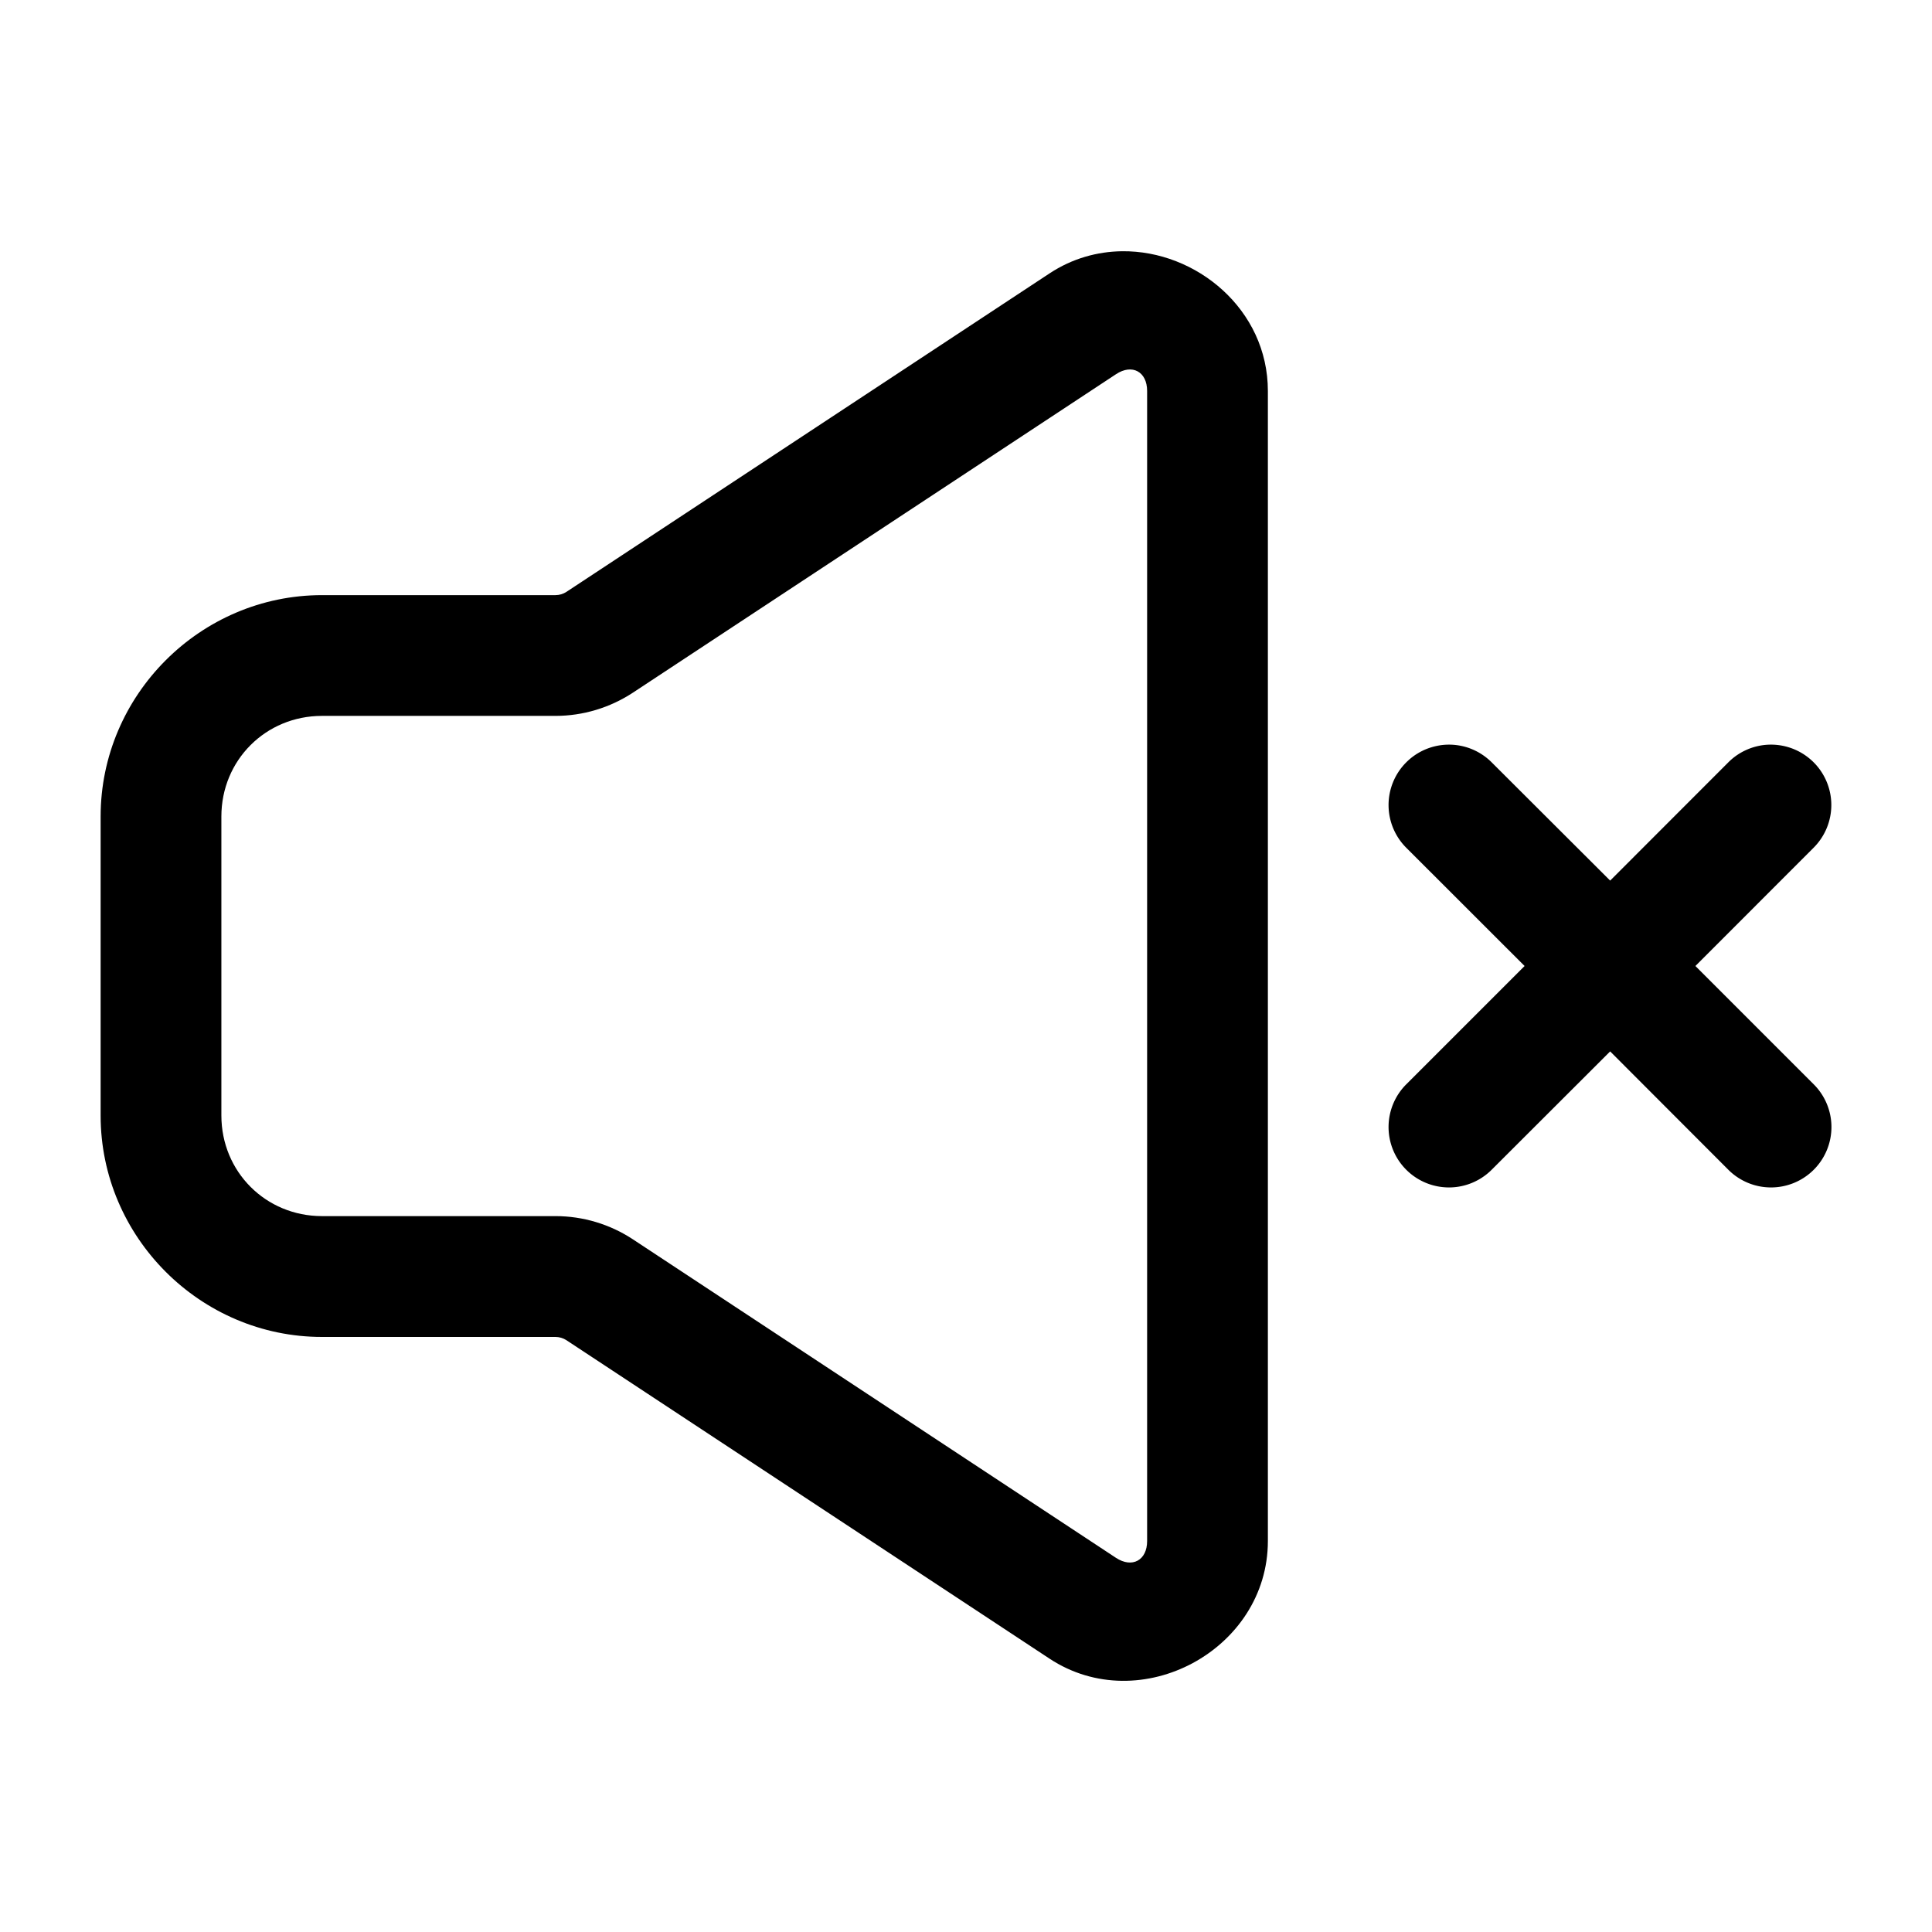 <?xml version="1.0" encoding="UTF-8" standalone="no"?>
<svg
   width="24"
   height="24"
   viewBox="0 0 24 24"
   stroke-width="1.5"
   fill="none"
   version="1.1"
   id="svg13"
   sodipodi:docname="sound-off.svg"
   inkscape:version="1.2.1 (9c6d41e410, 2022-07-14)"
   xmlns:inkscape="http://www.inkscape.org/namespaces/inkscape"
   xmlns:sodipodi="http://sodipodi.sourceforge.net/DTD/sodipodi-0.dtd"
   xmlns="http://www.w3.org/2000/svg"
   xmlns:svg="http://www.w3.org/2000/svg">
  <sodipodi:namedview
     id="namedview15"
     pagecolor="#ffffff"
     bordercolor="#666666"
     borderopacity="1.0"
     inkscape:showpageshadow="2"
     inkscape:pageopacity="0.0"
     inkscape:pagecheckerboard="0"
     inkscape:deskcolor="#d1d1d1"
     showgrid="false"
     inkscape:zoom="34.541667"
     inkscape:cx="10.364294"
     inkscape:cy="12.014475"
     inkscape:window-width="1920"
     inkscape:window-height="1009"
     inkscape:window-x="1912"
     inkscape:window-y="-8"
     inkscape:window-maximized="1"
     inkscape:current-layer="svg13" />
  <path
     style="color:#000000;fill:currentColor;stroke-linecap:round;stroke-linejoin:round;-inkscape-stroke:none"
     d="M 22,9.25 A 0.75,0.75 0 0 0 21.469,9.471 L 20.002,10.939 18.529,9.469 a 0.75,0.75 0 0 0 -1.061,0.002 0.75,0.75 0 0 0 0.002,1.061 L 18.939,12 l -1.469,1.469 a 0.75,0.75 0 0 0 -0.002,1.061 0.75,0.75 0 0 0 1.061,0.002 l 1.473,-1.471 1.467,1.469 a 0.75,0.75 0 0 0 1.061,0.002 0.75,0.75 0 0 0 0.002,-1.061 L 21.061,12 22.531,10.529 A 0.75,0.75 0 0 0 22.529,9.469 0.75,0.75 0 0 0 22,9.25 Z"
     id="path2" />
  <path
     style="color:#000000;fill:currentColor;-inkscape-stroke:none"
     d="m 13.938,3.121 c -0.307,0.004 -0.618,0.089 -0.9,0.275 L 7.037,7.352 c -0.041,0.027 -0.088,0.041 -0.137,0.041 H 4 c -1.51,0 -2.75,1.24 -2.75,2.75 v 3.715 c 0,1.51 1.24,2.75 2.75,2.75 h 2.9 c 0.049,0 0.096,0.014 0.137,0.041 l 6,3.955 C 14.166,21.348 15.75,20.495 15.75,19.143 V 4.857 c 0,-1.014 -0.891,-1.747 -1.812,-1.736 z m -0.074,1.527 C 14.064,4.516 14.25,4.617 14.25,4.857 V 19.143 c 0,0.24 -0.186,0.341 -0.387,0.209 L 7.863,15.396 C 7.578,15.208 7.243,15.107 6.9,15.107 H 4 c -0.699,0 -1.25,-0.551 -1.25,-1.25 V 10.143 C 2.75,9.443 3.301,8.893 4,8.893 h 2.9 c 0.342,0 0.677,-0.101 0.963,-0.289 z"
     id="path4" />
  <defs
     id="defs11">
    <clipPath
       clipPathUnits="userSpaceOnUse"
       id="clipPath196">
      <g
         id="g200">
        <rect
           width="24"
           height="24"
           fill="#ffffff"
           id="rect198"
           x="0"
           y="0" />
      </g>
    </clipPath>
    <clipPath
       clipPathUnits="userSpaceOnUse"
       id="clipPath202">
      <g
         id="g206">
        <rect
           width="24"
           height="24"
           fill="#ffffff"
           id="rect204"
           x="0"
           y="0" />
      </g>
    </clipPath>
  </defs>
</svg>
